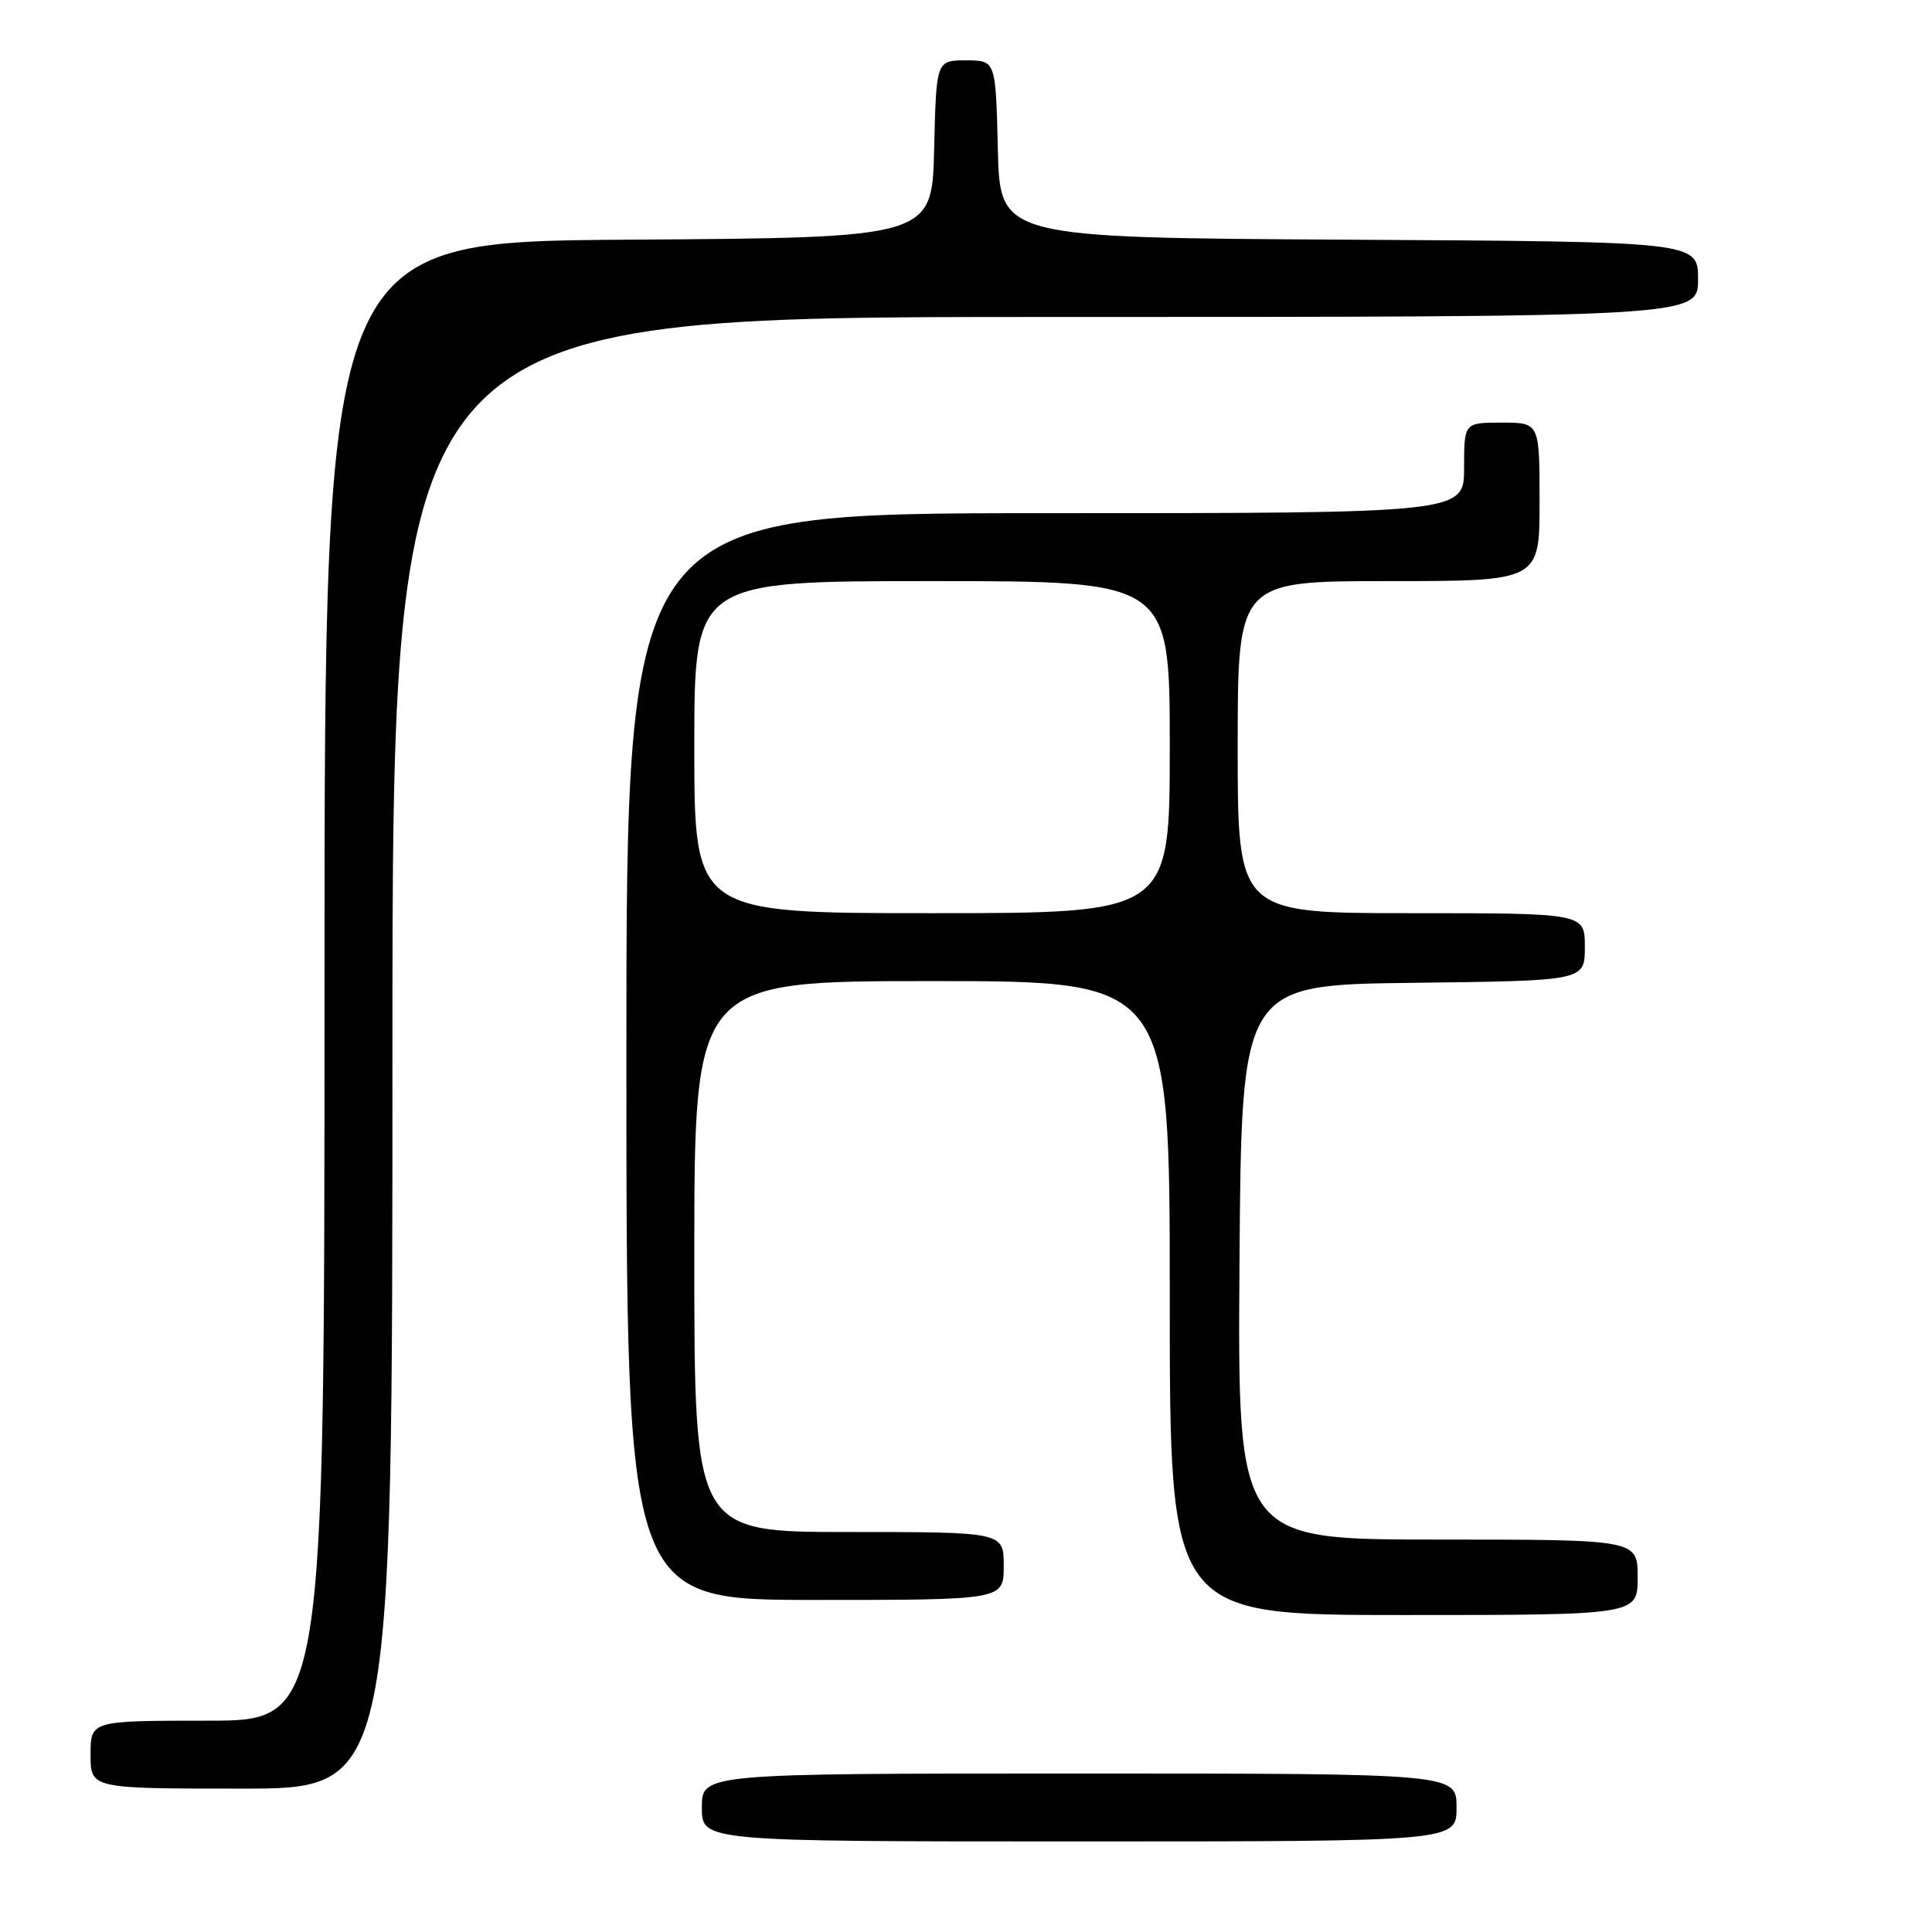 <?xml version="1.0" encoding="UTF-8" standalone="no"?>
<!DOCTYPE svg PUBLIC "-//W3C//DTD SVG 1.1//EN" "http://www.w3.org/Graphics/SVG/1.1/DTD/svg11.dtd" >
<svg xmlns="http://www.w3.org/2000/svg" xmlns:xlink="http://www.w3.org/1999/xlink" version="1.1" viewBox="0 0 256 256">
 <g >
 <path fill="currentColor"
d=" M 193.00 239.50 C 193.00 235.00 193.00 235.00 143.00 235.00 C 93.00 235.00 93.00 235.00 93.00 239.50 C 93.00 244.00 93.00 244.00 143.00 244.00 C 193.00 244.00 193.00 244.00 193.00 239.50 Z  M 52.00 139.50 C 52.00 42.00 52.00 42.00 138.50 42.00 C 225.00 42.00 225.00 42.00 225.00 37.01 C 225.00 32.02 225.00 32.02 178.75 31.76 C 132.50 31.50 132.50 31.50 132.22 19.75 C 131.94 8.00 131.94 8.00 128.00 8.00 C 124.06 8.00 124.06 8.00 123.78 19.75 C 123.50 31.50 123.50 31.50 83.25 31.76 C 43.00 32.02 43.00 32.02 43.00 130.01 C 43.00 228.00 43.00 228.00 27.50 228.00 C 12.00 228.00 12.00 228.00 12.00 232.50 C 12.00 237.00 12.00 237.00 32.00 237.00 C 52.00 237.00 52.00 237.00 52.00 139.50 Z  M 217.00 209.00 C 217.00 204.00 217.00 204.00 190.49 204.00 C 163.98 204.00 163.98 204.00 164.24 167.25 C 164.50 130.50 164.50 130.50 187.25 130.23 C 210.00 129.96 210.00 129.96 210.00 125.48 C 210.00 121.00 210.00 121.00 187.00 121.00 C 164.00 121.00 164.00 121.00 164.00 99.00 C 164.00 77.00 164.00 77.00 184.00 77.00 C 204.00 77.00 204.00 77.00 204.00 66.50 C 204.00 56.00 204.00 56.00 199.00 56.00 C 194.00 56.00 194.00 56.00 194.00 62.00 C 194.00 68.00 194.00 68.00 138.50 68.00 C 83.00 68.00 83.00 68.00 83.00 140.00 C 83.00 212.00 83.00 212.00 108.00 212.00 C 133.00 212.00 133.00 212.00 133.00 207.50 C 133.00 203.00 133.00 203.00 112.50 203.00 C 92.00 203.00 92.00 203.00 92.00 166.50 C 92.00 130.00 92.00 130.00 123.50 130.00 C 155.00 130.00 155.00 130.00 155.00 172.00 C 155.00 214.00 155.00 214.00 186.00 214.00 C 217.00 214.00 217.00 214.00 217.00 209.00 Z  M 92.00 99.00 C 92.00 77.00 92.00 77.00 123.50 77.00 C 155.00 77.00 155.00 77.00 155.00 99.00 C 155.00 121.00 155.00 121.00 123.50 121.00 C 92.00 121.00 92.00 121.00 92.00 99.00 Z "/>
</g>
</svg>